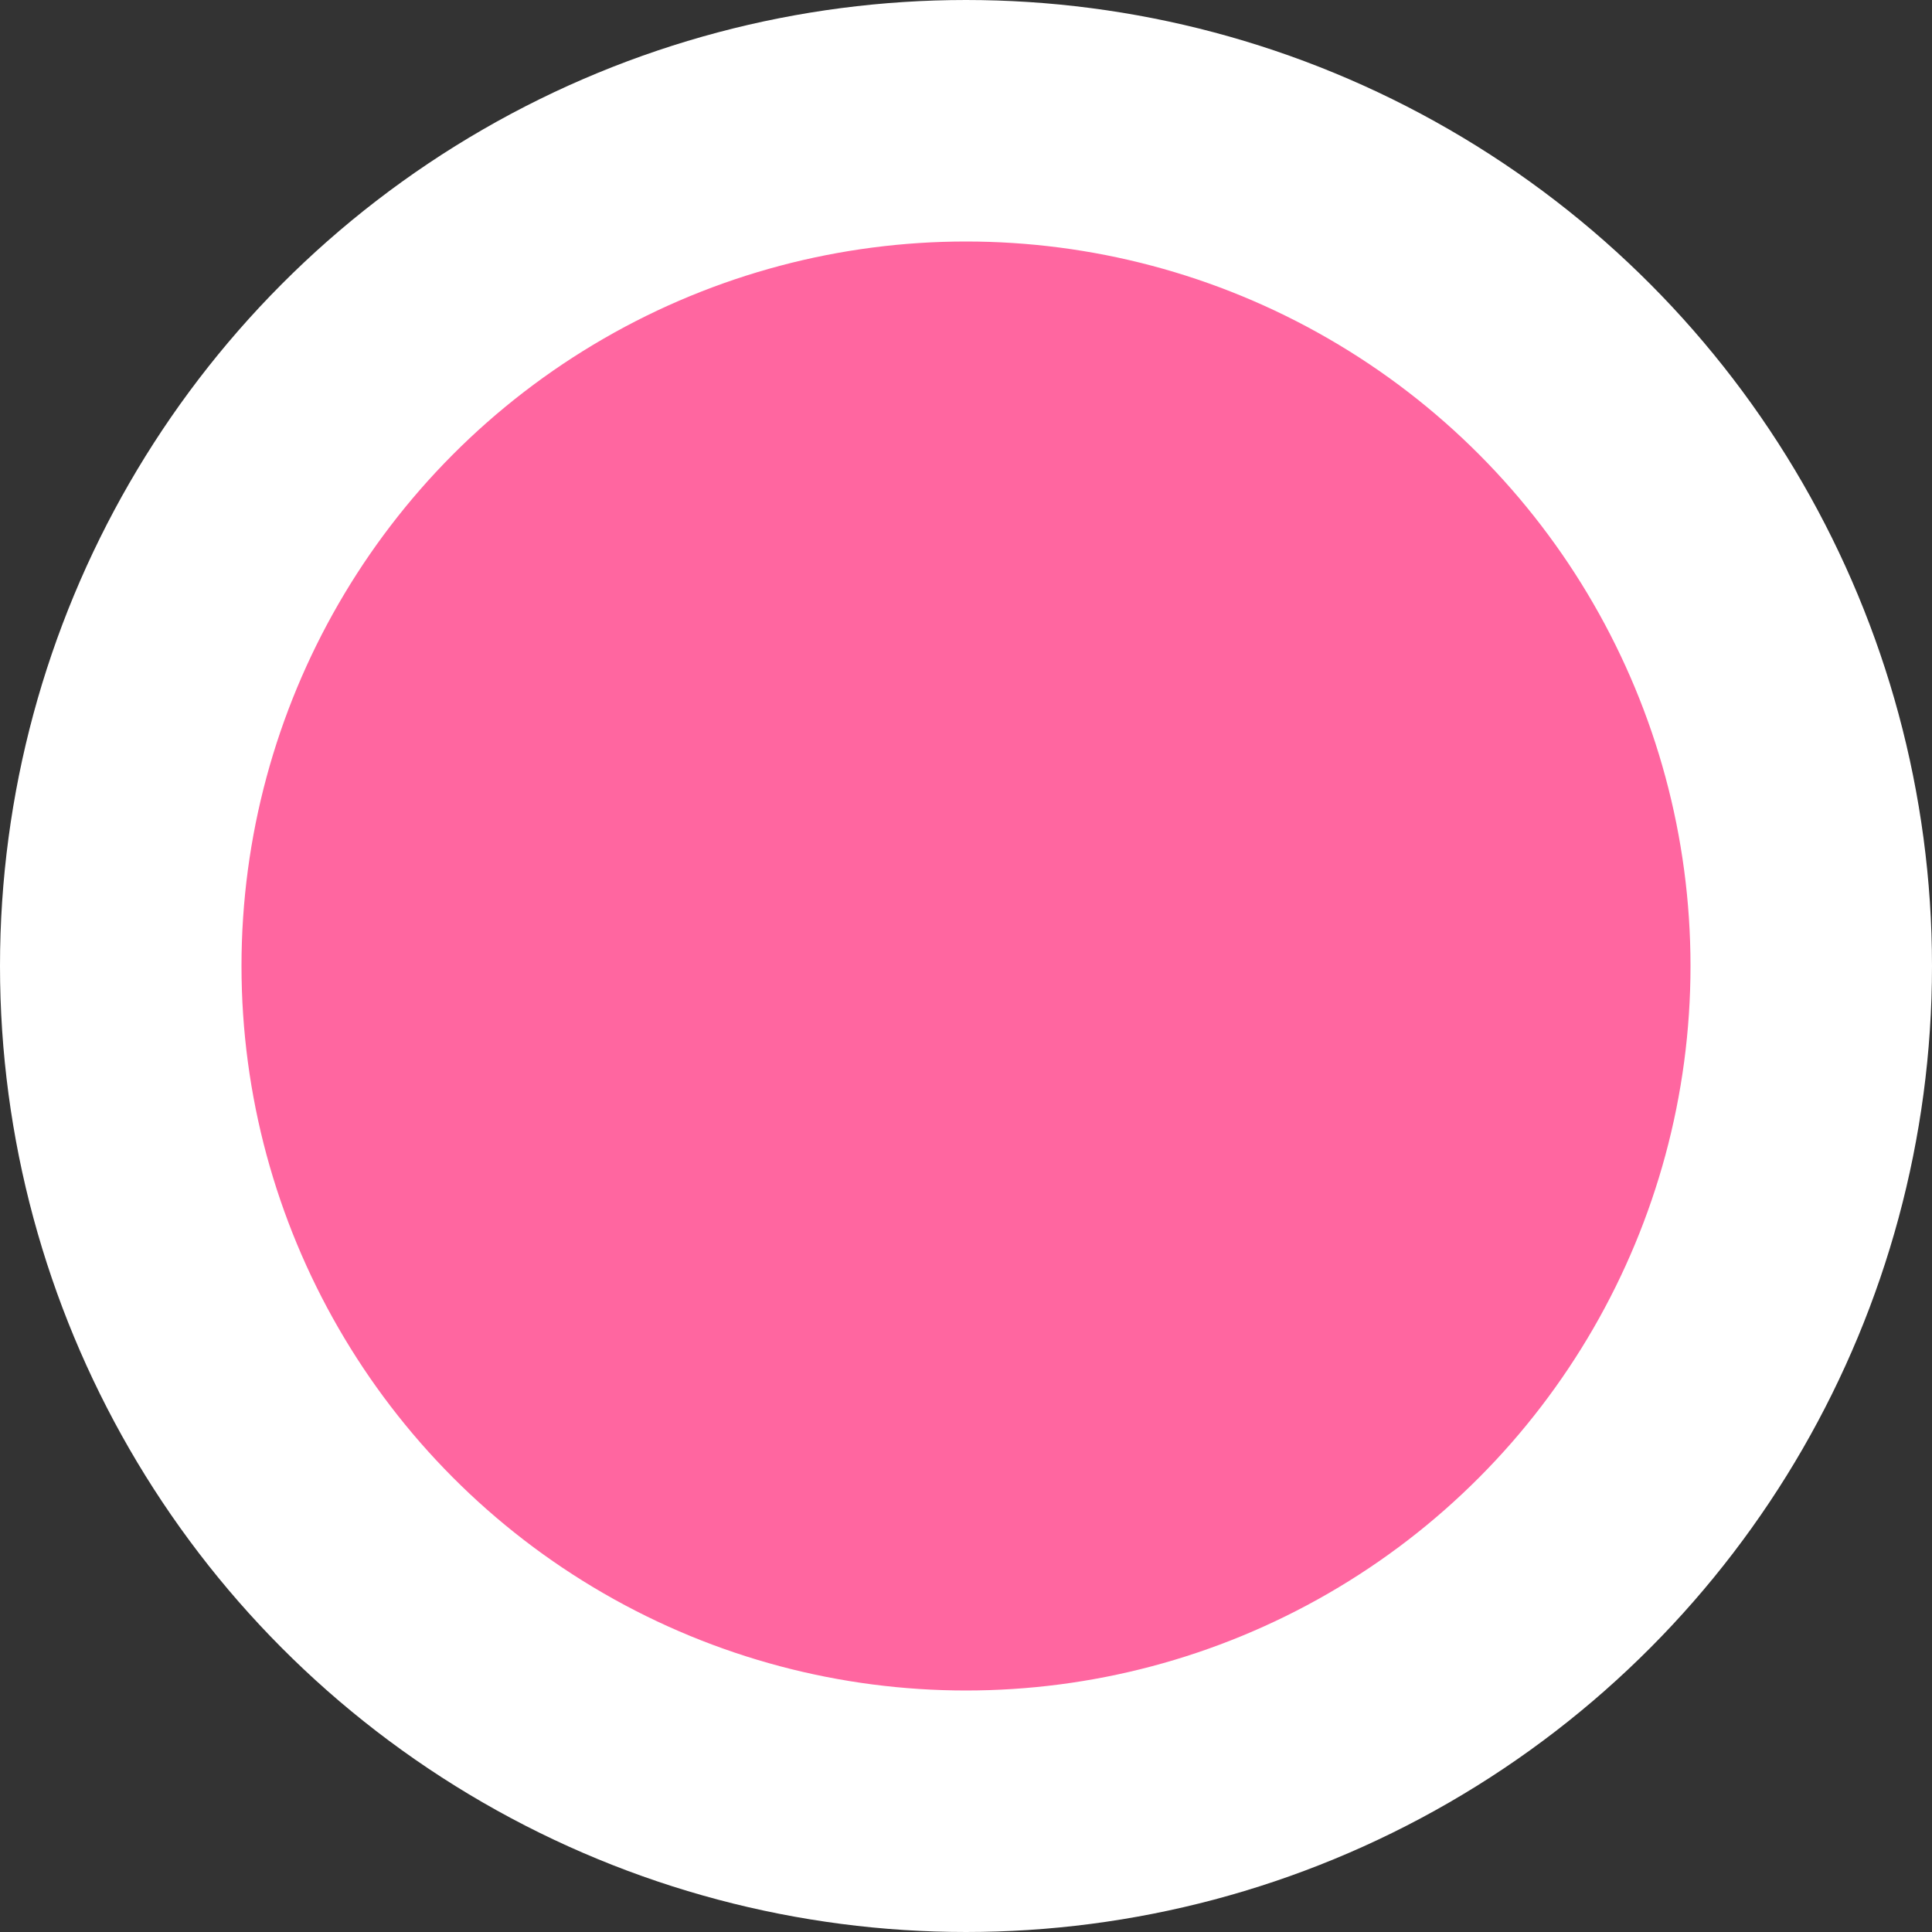 <svg width="16" height="16" viewBox="0 0 16 16" fill="none" xmlns="http://www.w3.org/2000/svg">
<rect x="0" y="0" width="16" height="16" fill="#333333" stroke="none"/>
<circle id="Indicator" cx="8" cy="8" r="7" fill="#FF66A0" stroke="white" stroke-width="2"/>
</svg>
